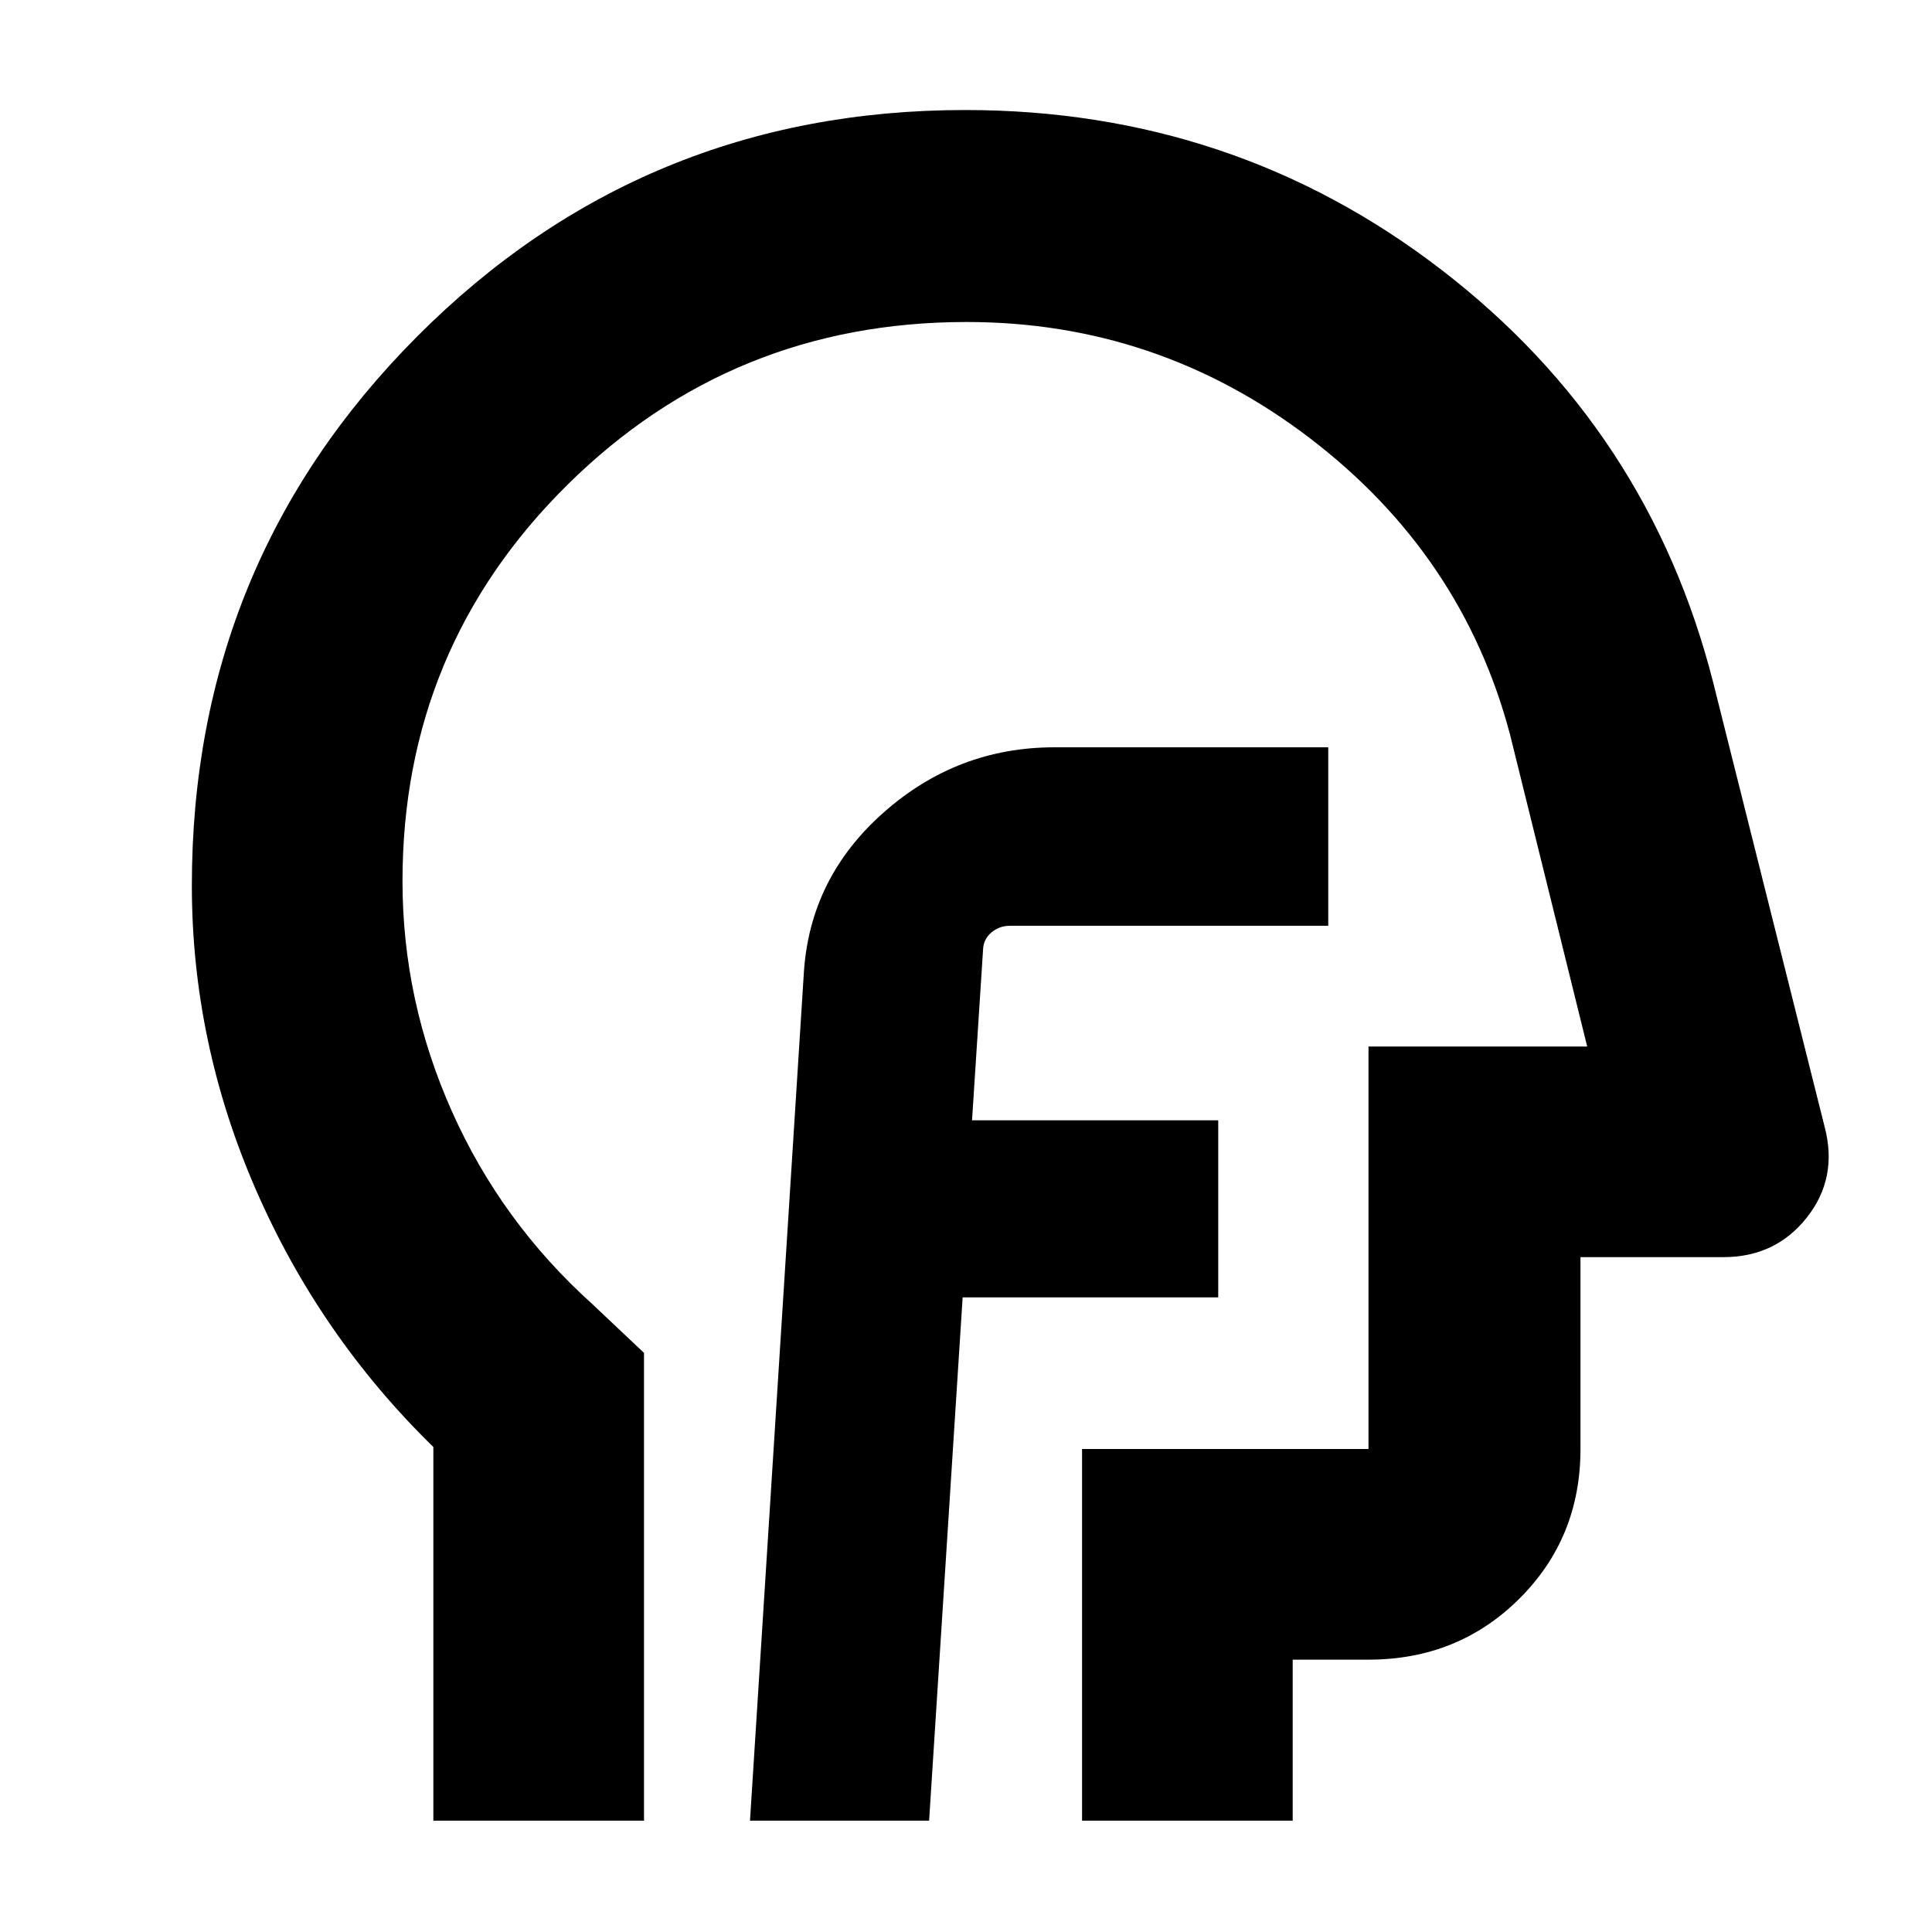 <svg xmlns="http://www.w3.org/2000/svg" height="40" viewBox="0 -960 960 960" width="40"><path d="M215.33-55.33V-241Q158.67-296.33 127-369.17 95.33-442 95.33-520q0-160.56 112.08-272.94 112.07-112.39 272.17-112.39 133.42 0 236.59 79.33 103.16 79.33 135.16 205.33L906.67-400q6.66 25.33-8.88 45-15.55 19.67-41.46 19.67h-71V-240q0 44.2-30.43 74.43-30.42 30.24-74.9 30.24h-37.67v80H537.67V-240H680v-200h108.67l-38.34-155Q726.67-684.33 651-742.17 575.33-800 480.3-800q-116.6 0-198.45 81Q200-637.99 200-522.16q0 59.37 24.55 114.4 24.55 55.03 69.78 95.76L320-287.76v232.43H215.33Zm279.34-372.34Zm-122 372.34h89l16.66-260h127v-88H483l5.48-84.79q.19-5.21 4.15-8.55Q496.59-500 502-500h158v-88.67H524q-48.39 0-85 32.45-36.61 32.44-39.57 79.64L372.67-55.33Z"/></svg>